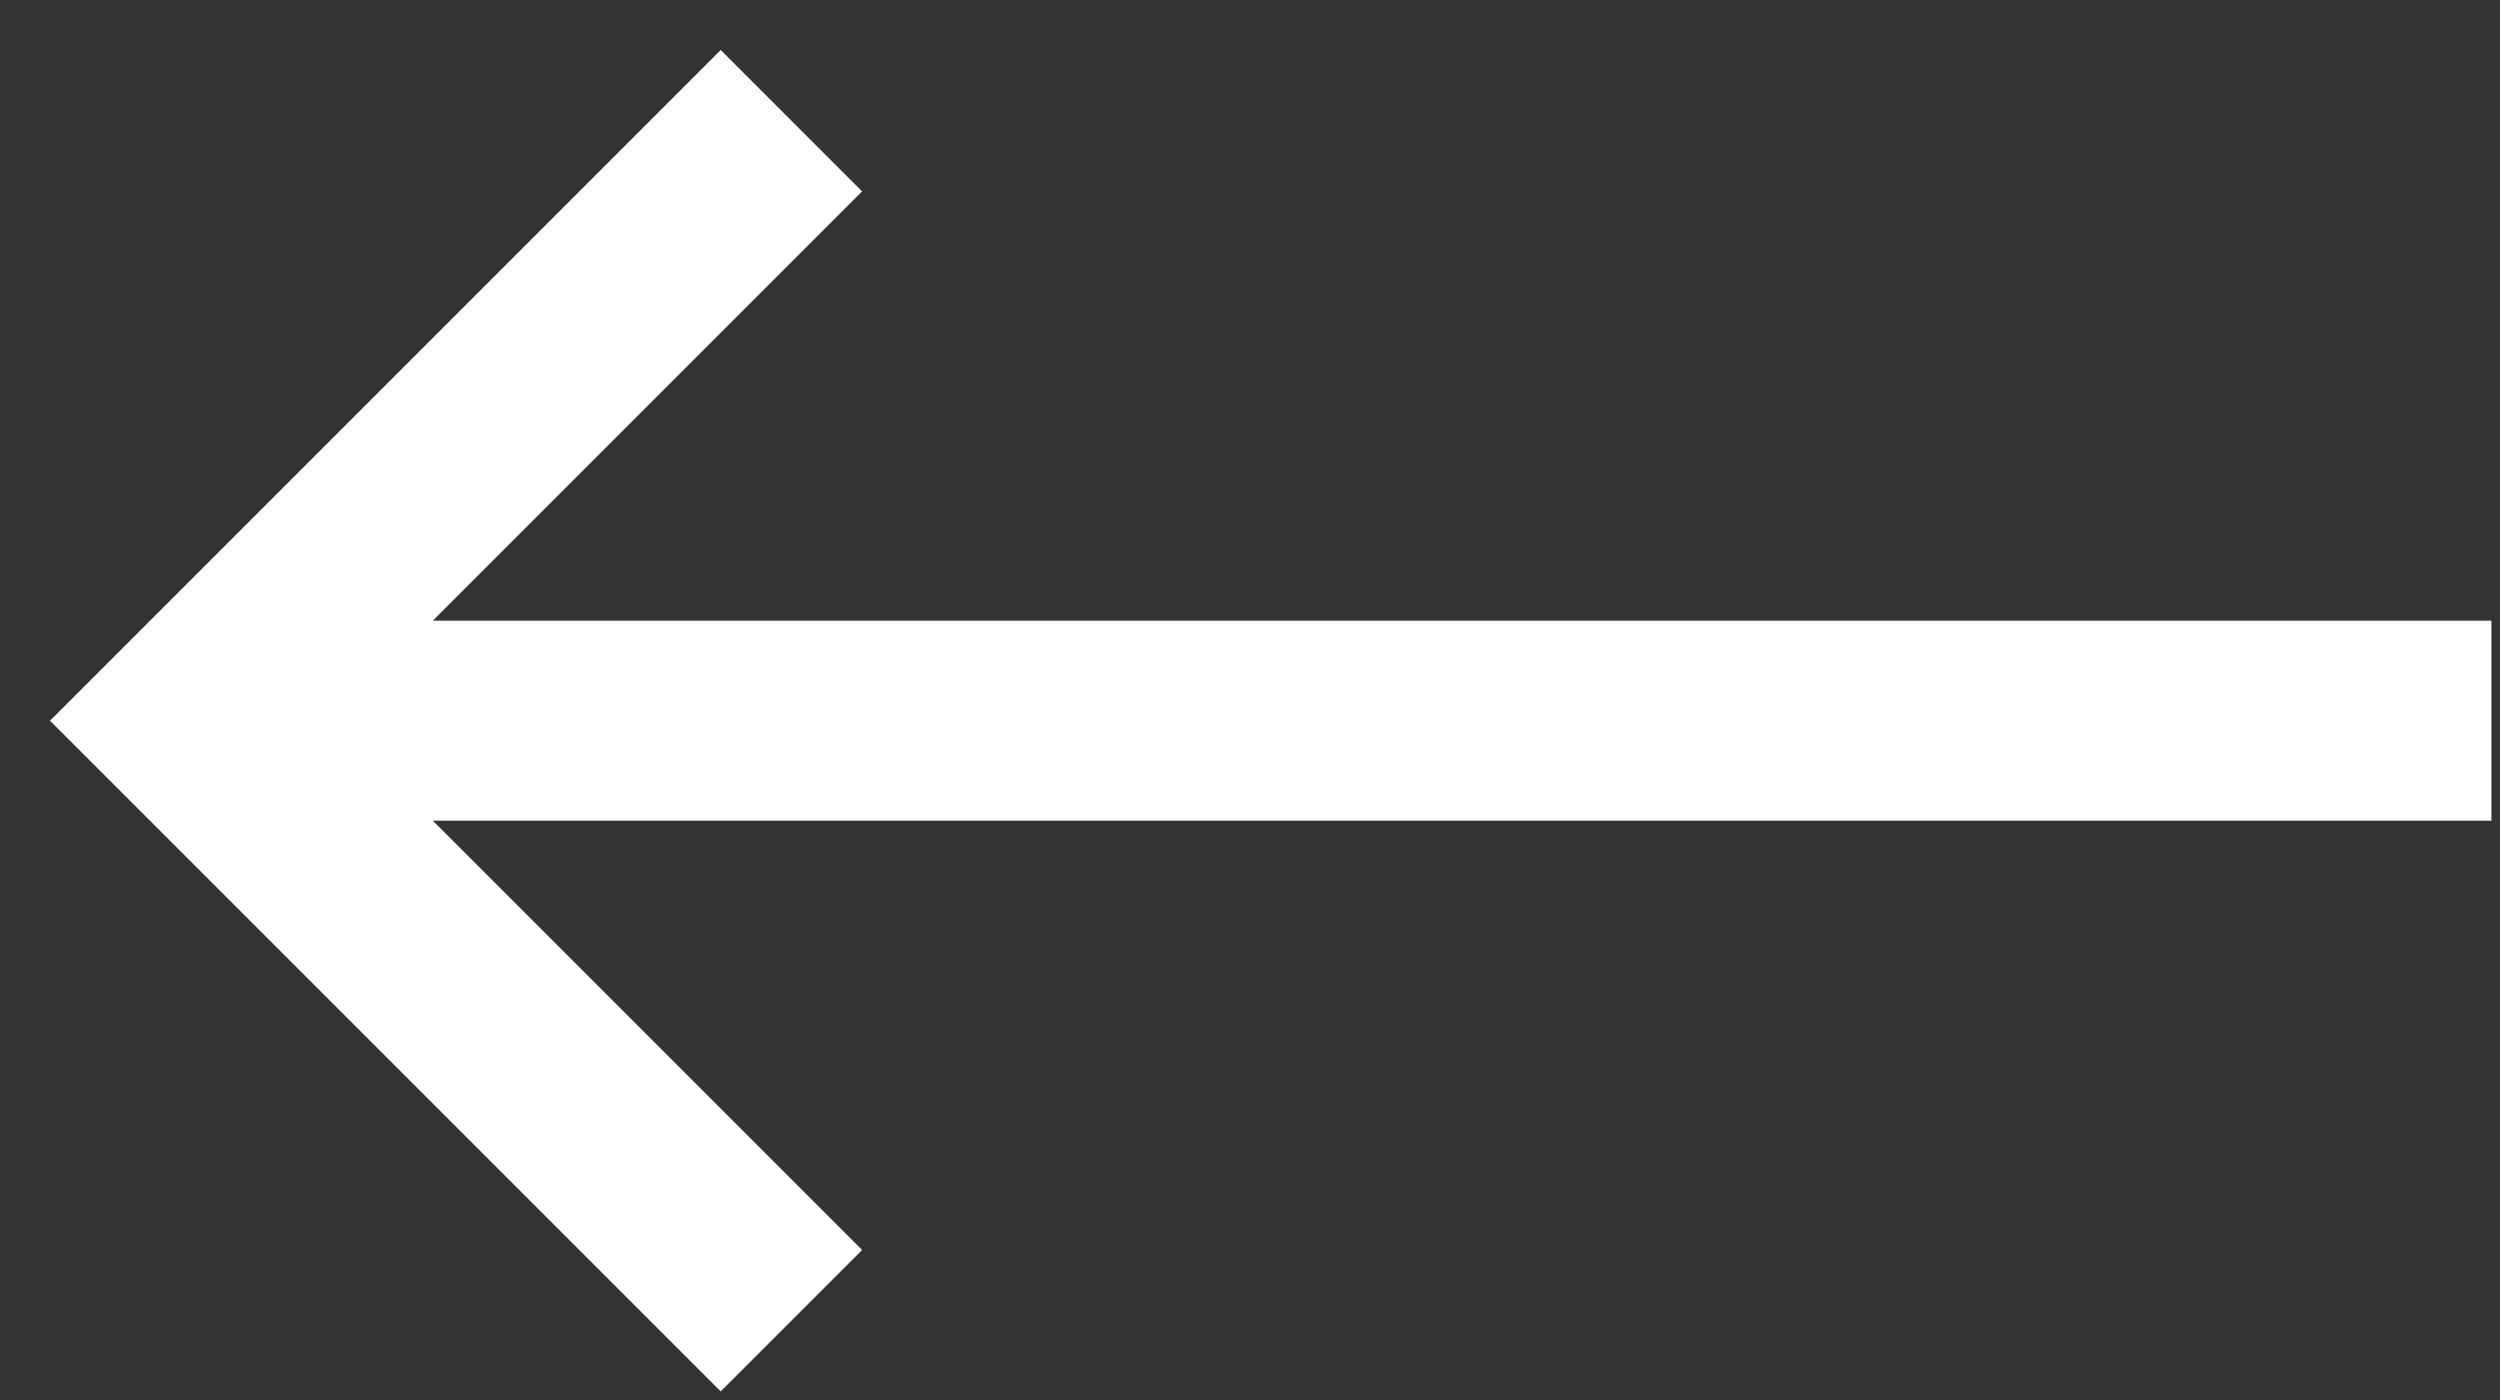 <svg width="25" height="14" viewBox="0 0 25 14" fill="none" xmlns="http://www.w3.org/2000/svg">
<rect x="0" y="0" width="25" height="14" fill="#333333" stroke="none"/>
<path fill-rule="evenodd" clip-rule="evenodd" d="M4.328 6.207L24.914 6.207L24.914 8.207L4.328 8.207L8.621 12.5L7.207 13.914L0.5 7.207L7.207 0.5L8.621 1.914L4.328 6.207Z" fill="white"/>
</svg>
